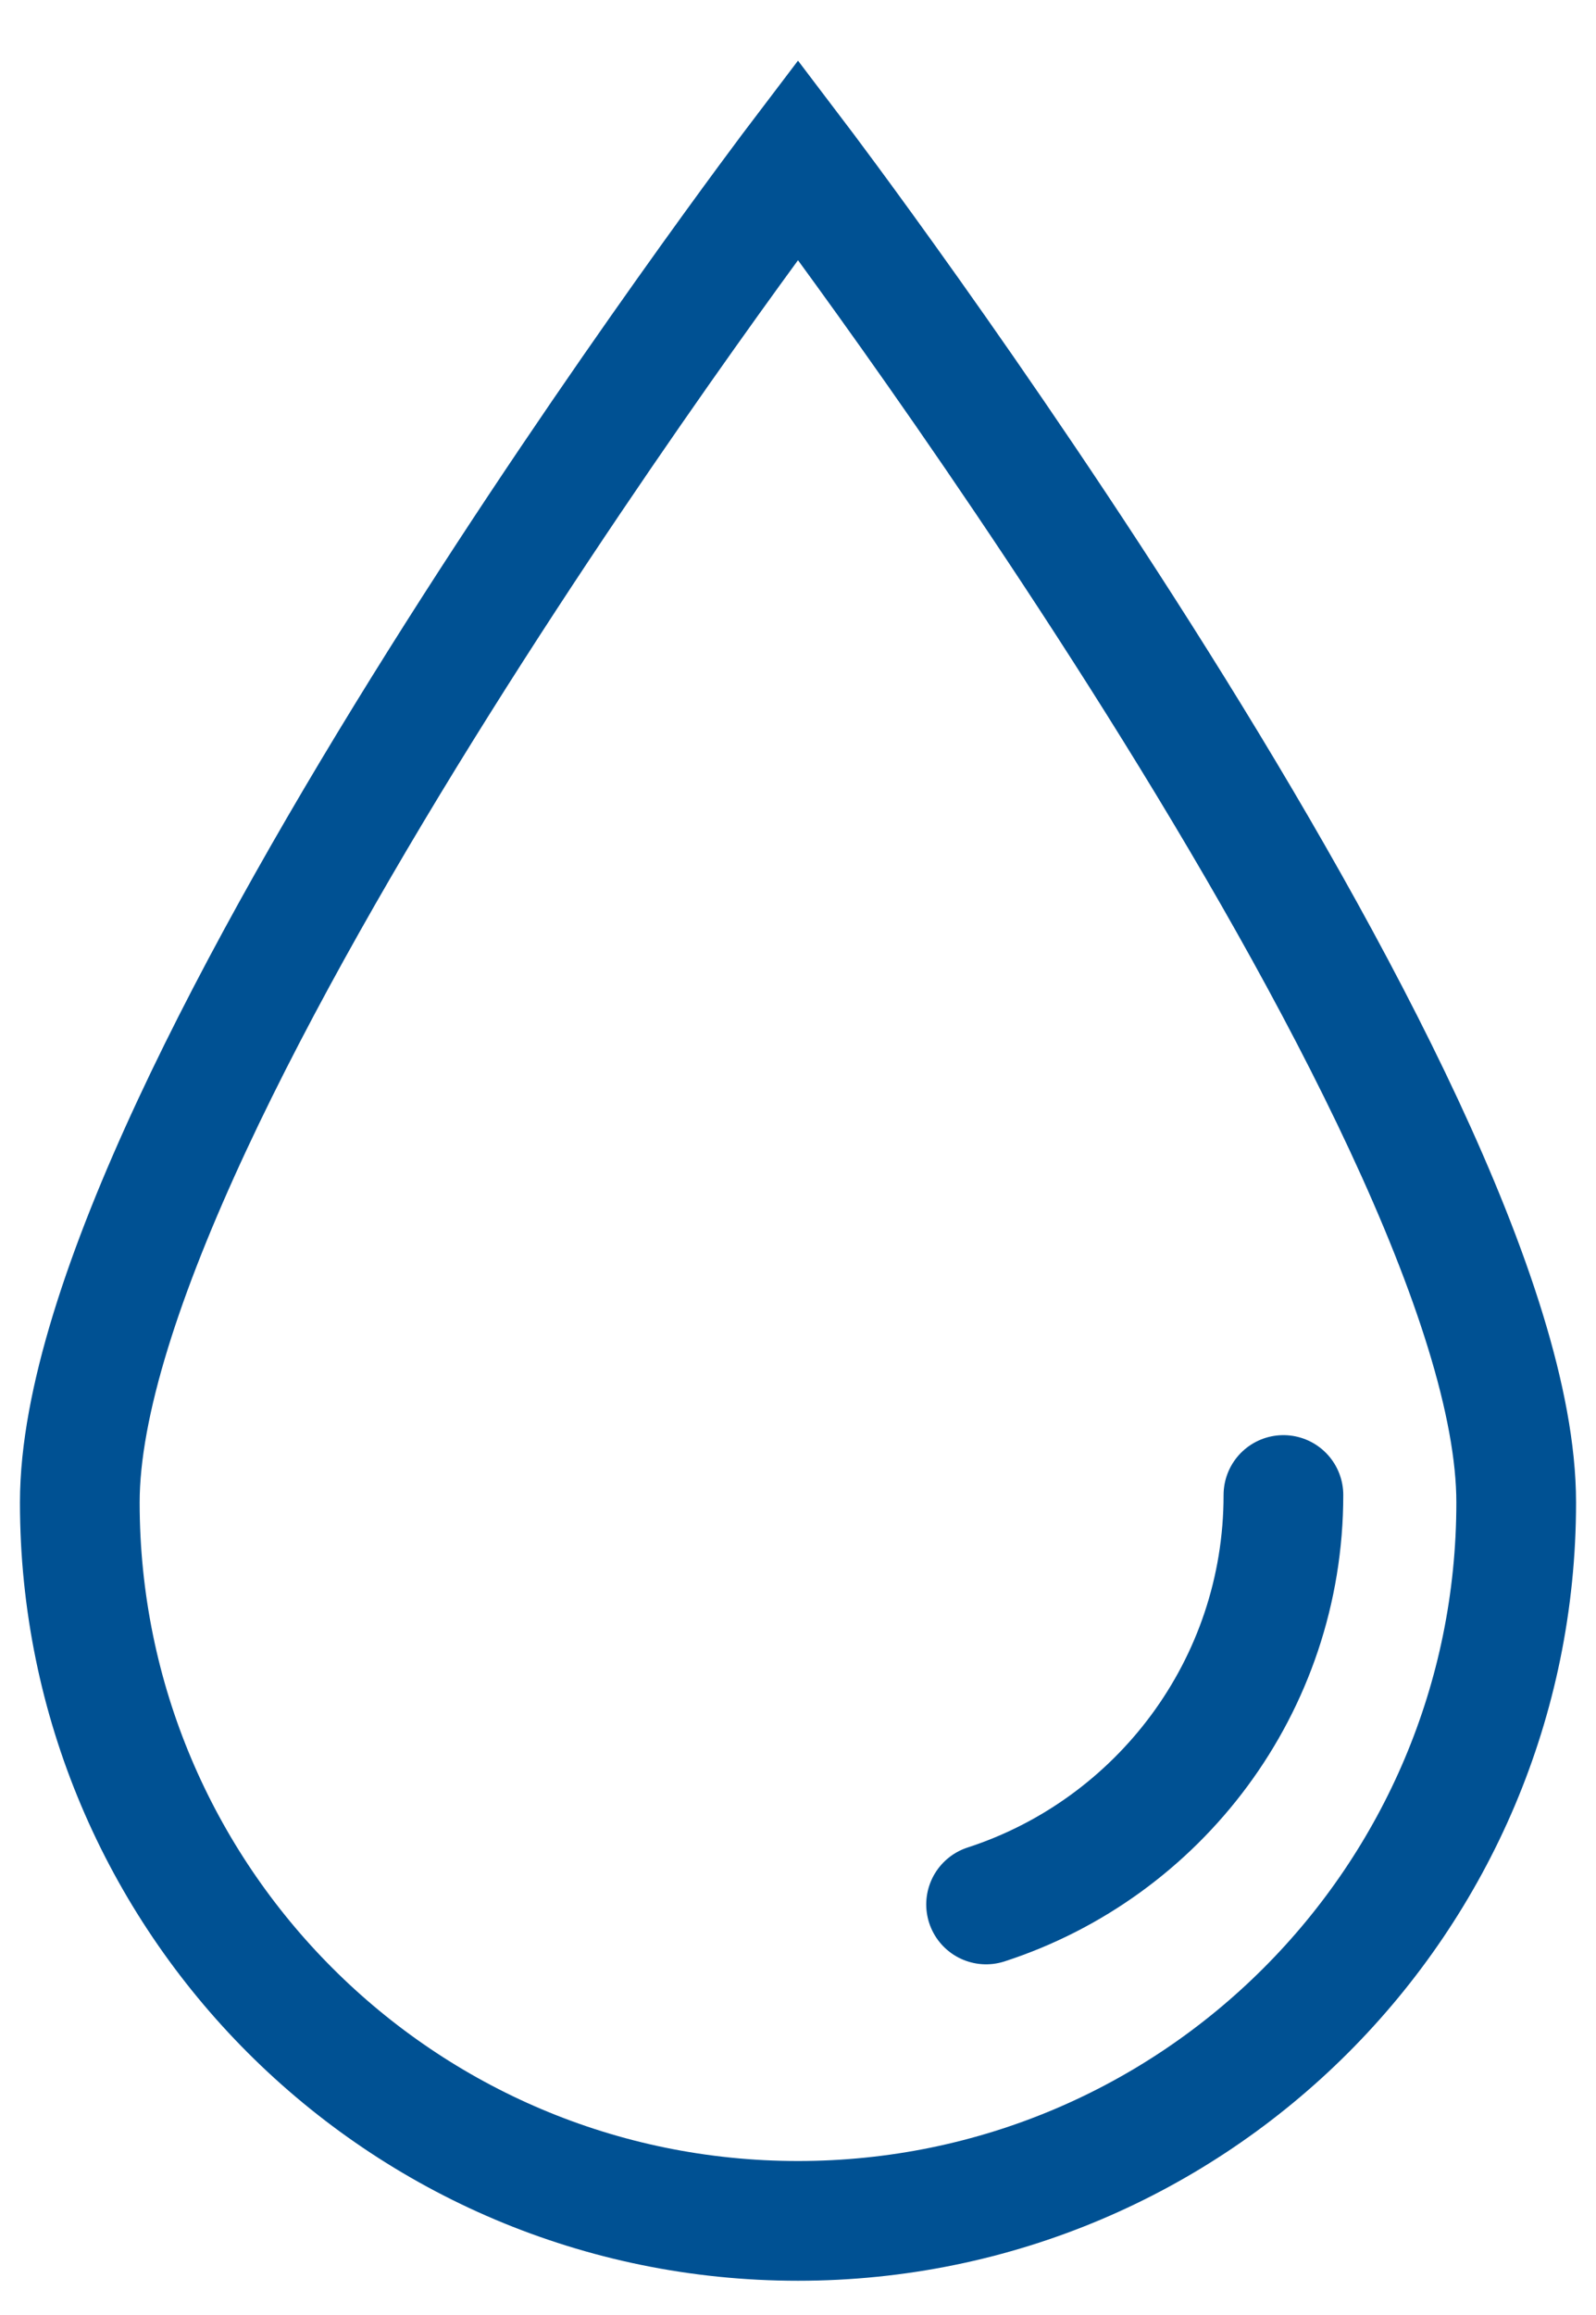 <svg width="20" height="29" viewBox="0 0 20 29" fill="none" xmlns="http://www.w3.org/2000/svg">
<path d="M19 18.821C19 23.792 14.97 27.821 10 27.821C5.03 27.821 1 23.792 1 18.821C1 13.851 10 2 10 2C10 2 19 13.851 19 18.821Z" stroke="#005193" stroke-width="1.5" stroke-miterlimit="10" stroke-linecap="round"/>
<path d="M16.083 18.728C16.083 21.124 14.519 23.155 12.357 23.857" stroke="#005193" stroke-width="1.5" stroke-miterlimit="10" stroke-linecap="round"/>
</svg>
